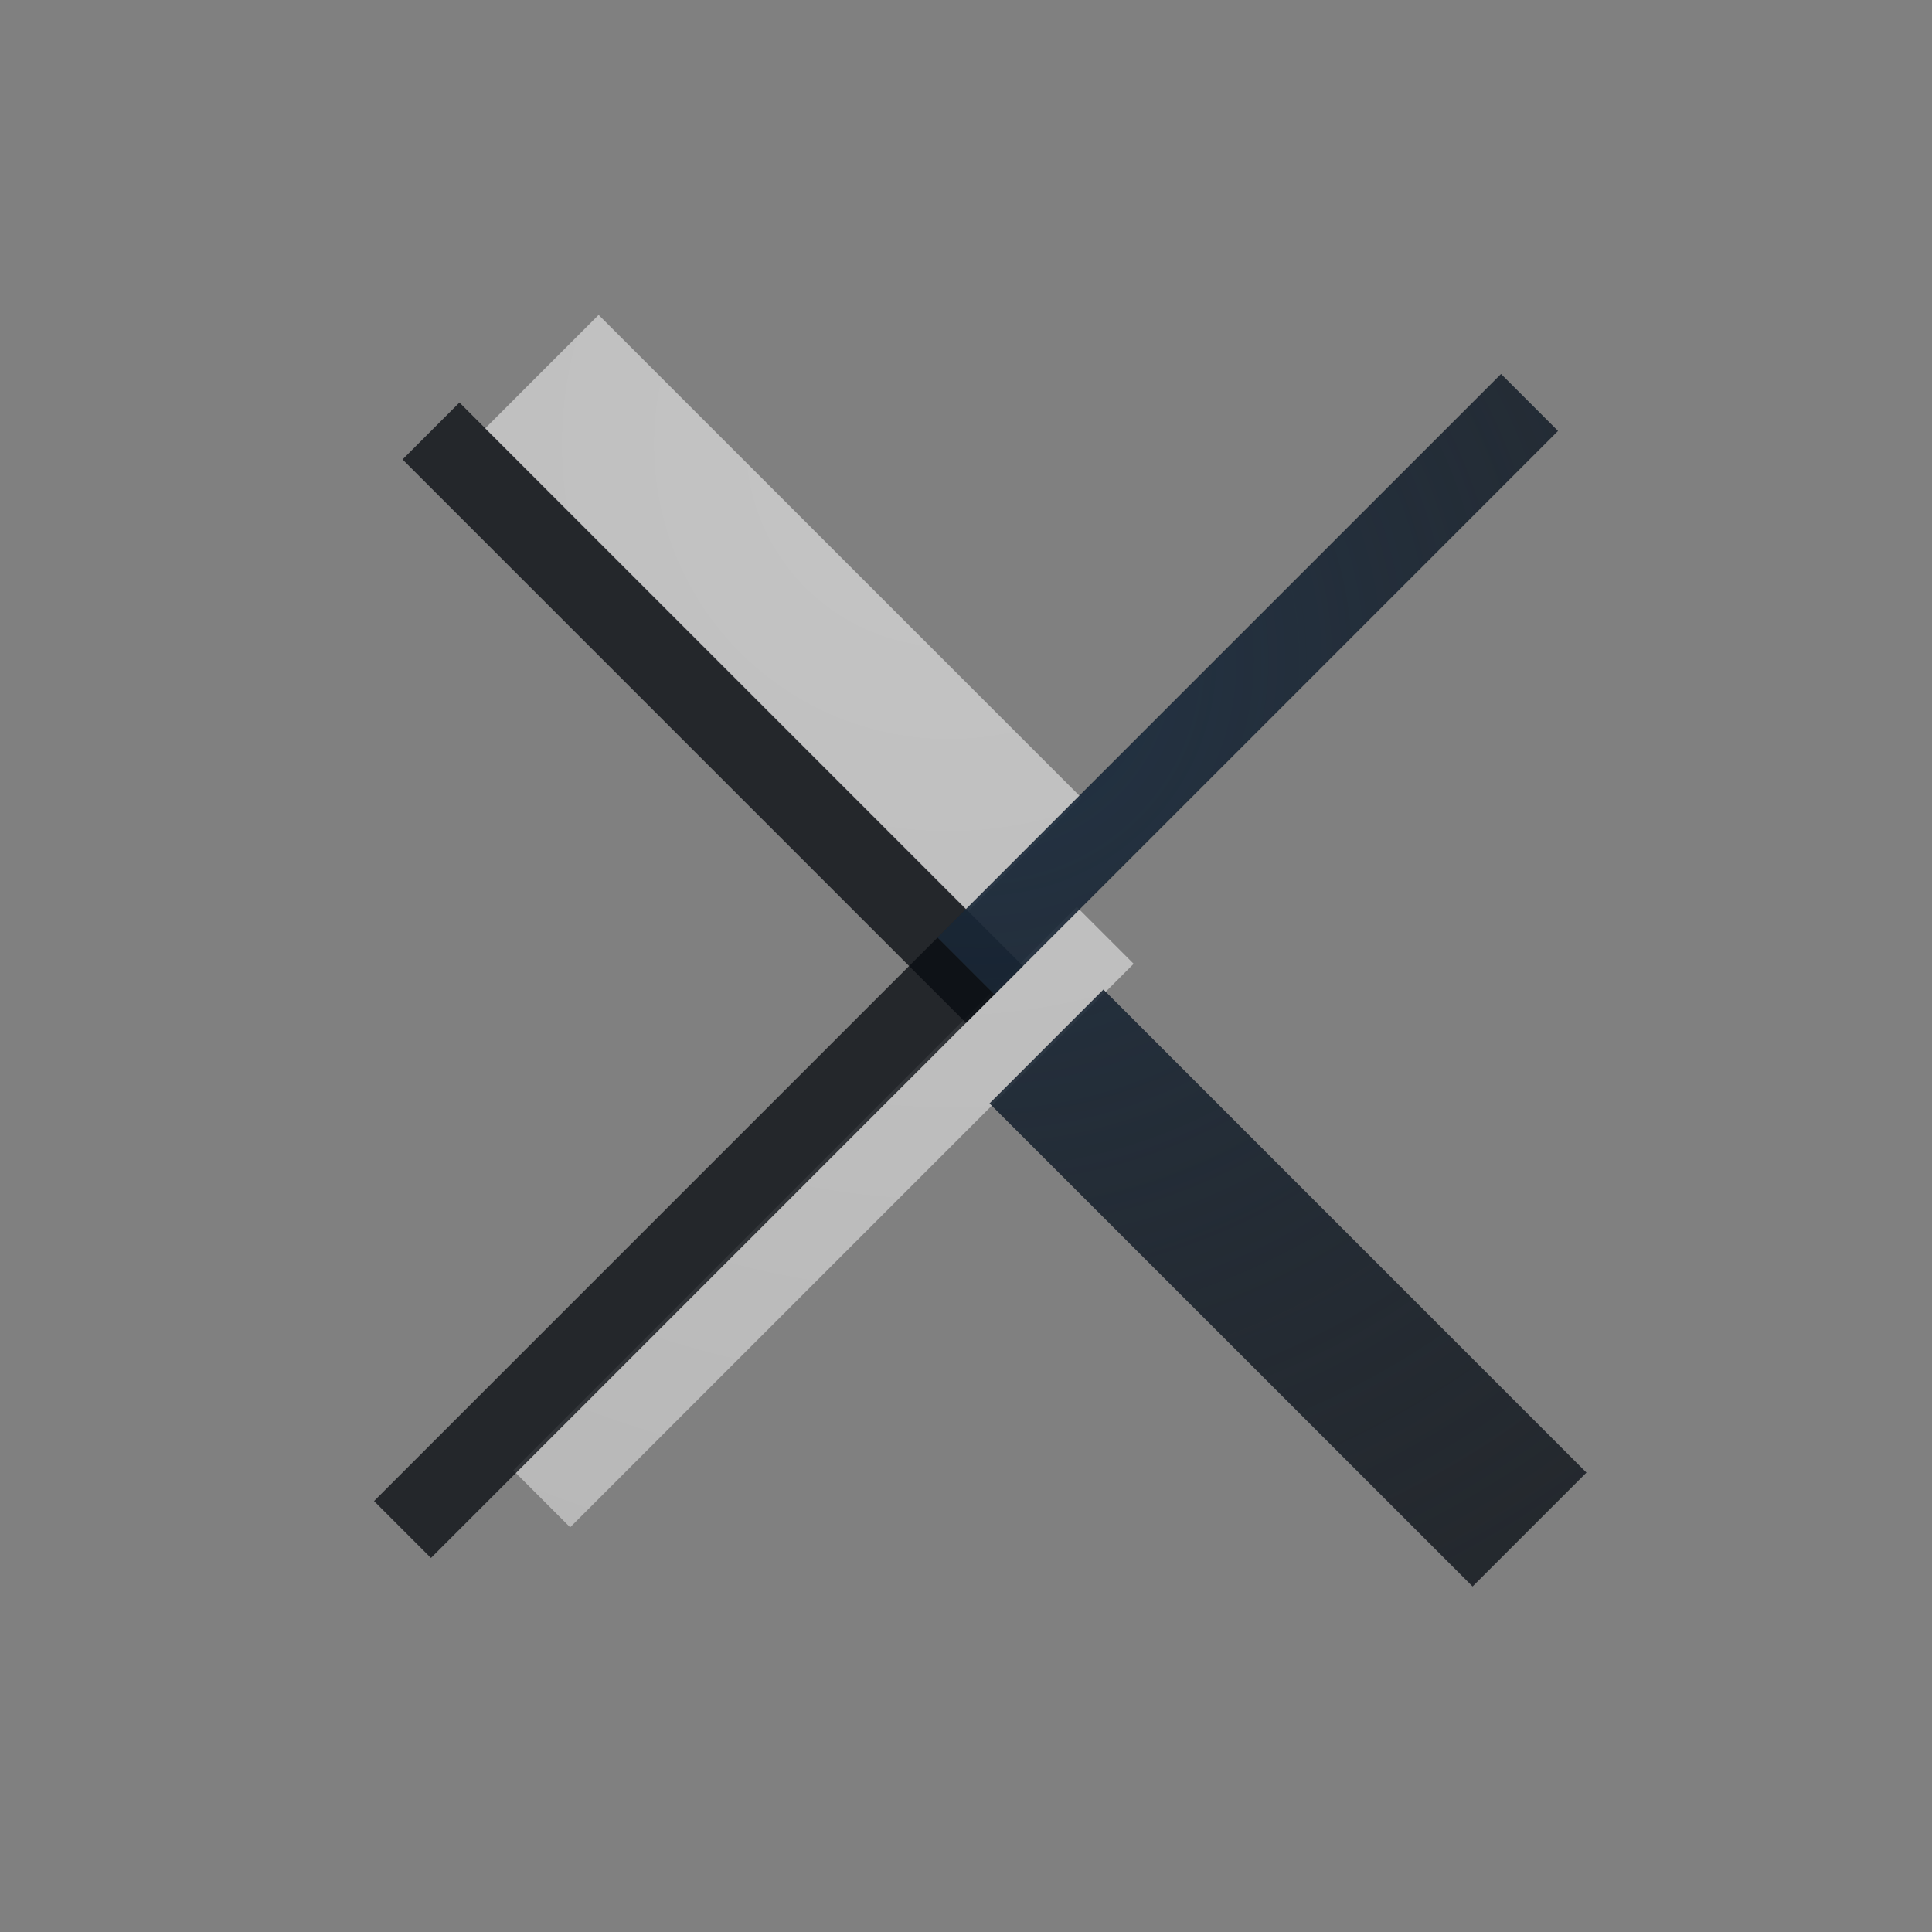 <?xml version="1.0" encoding="UTF-8"?>
<!-- Created with Inkscape (http://www.inkscape.org/) -->
<svg width="24" height="24" version="1.0" xmlns="http://www.w3.org/2000/svg" xmlns:cc="http://creativecommons.org/ns#" xmlns:dc="http://purl.org/dc/elements/1.1/" xmlns:rdf="http://www.w3.org/1999/02/22-rdf-syntax-ns#" xmlns:xlink="http://www.w3.org/1999/xlink">
	<rect width="100%" height="100%" fill="#808080" stroke="none"/>
	<defs>
		<radialGradient id="b" cx="12.884" cy="8.972" r="8" gradientTransform="matrix(1.895 0 0 1.895 -12.631 -11.481)" gradientUnits="userSpaceOnUse">
			<stop stop-color="#ffffff" stop-opacity=".749" offset="0"/>
			<stop stop-color="#ffffff" stop-opacity=".605" offset="1"/>
		</radialGradient>
		<radialGradient id="a" cx="12.177" cy="9.618" r="8.53" gradientTransform="matrix(1.943 0 0 1.943 -11.482 -10.487)" gradientUnits="userSpaceOnUse">
			<stop stop-color="#213851" stop-opacity=".906" offset="0"/>
			<stop stop-color="#27303a" stop-opacity="0" offset="1"/>
		</radialGradient>
		<radialGradient id="d" cx="12.177" cy="9.618" r="8.53" gradientTransform="matrix(1.943,0,0,1.943,-11.482,-10.487)" gradientUnits="userSpaceOnUse" xlink:href="#a"/>
		<radialGradient id="c" cx="12.884" cy="8.972" r="8" gradientTransform="matrix(1.895,0,0,1.895,-12.631,-11.481)" gradientUnits="userSpaceOnUse" xlink:href="#b"/>
	</defs>
	<path d="m6.729 18.619 7-7" fill="none" stroke="url(#c)" stroke-opacity=".722" style="paint-order:normal"/>
	<path d="m13.729 11.619 7-7" fill="none" stroke="url(#c)" stroke-opacity=".722" style="paint-order:normal"/>
	<path d="m12.729 10.619-6-6" fill="none" stroke="url(#c)" stroke-opacity=".722" stroke-width="2" style="paint-order:normal"/>
	<path d="m13.375 11.266 7 7" fill="none" stroke="url(#c)" stroke-opacity=".722" style="paint-order:normal"/>
	<path d="m19 5-7 7" fill="none" stroke="#090d11" stroke-opacity=".765" style="paint-order:normal"/>
	<path d="m12 12-7 7" fill="none" stroke="#090d11" stroke-opacity=".765" style="paint-order:normal"/>
	<path d="m13 13 6 6" fill="none" stroke="#090d11" stroke-opacity=".765" stroke-width="2" style="paint-order:normal"/>
	<path d="m12.354 12.354-7-7" fill="none" stroke="#090d11" stroke-opacity=".765" style="paint-order:normal"/>
	<path d="m19 5-7 7" fill="none" stroke="url(#d)" stroke-opacity=".765" style="paint-order:normal"/>
	<path d="m12 12-7 7" fill="none" stroke="url(#d)" stroke-opacity=".765" style="paint-order:normal"/>
	<path d="m13 13 6 6" fill="none" stroke="url(#d)" stroke-opacity=".765" stroke-width="2" style="paint-order:normal"/>
	<path d="m12.354 12.354-7-7" fill="none" stroke="url(#d)" stroke-opacity=".765" style="paint-order:normal"/>
</svg>
